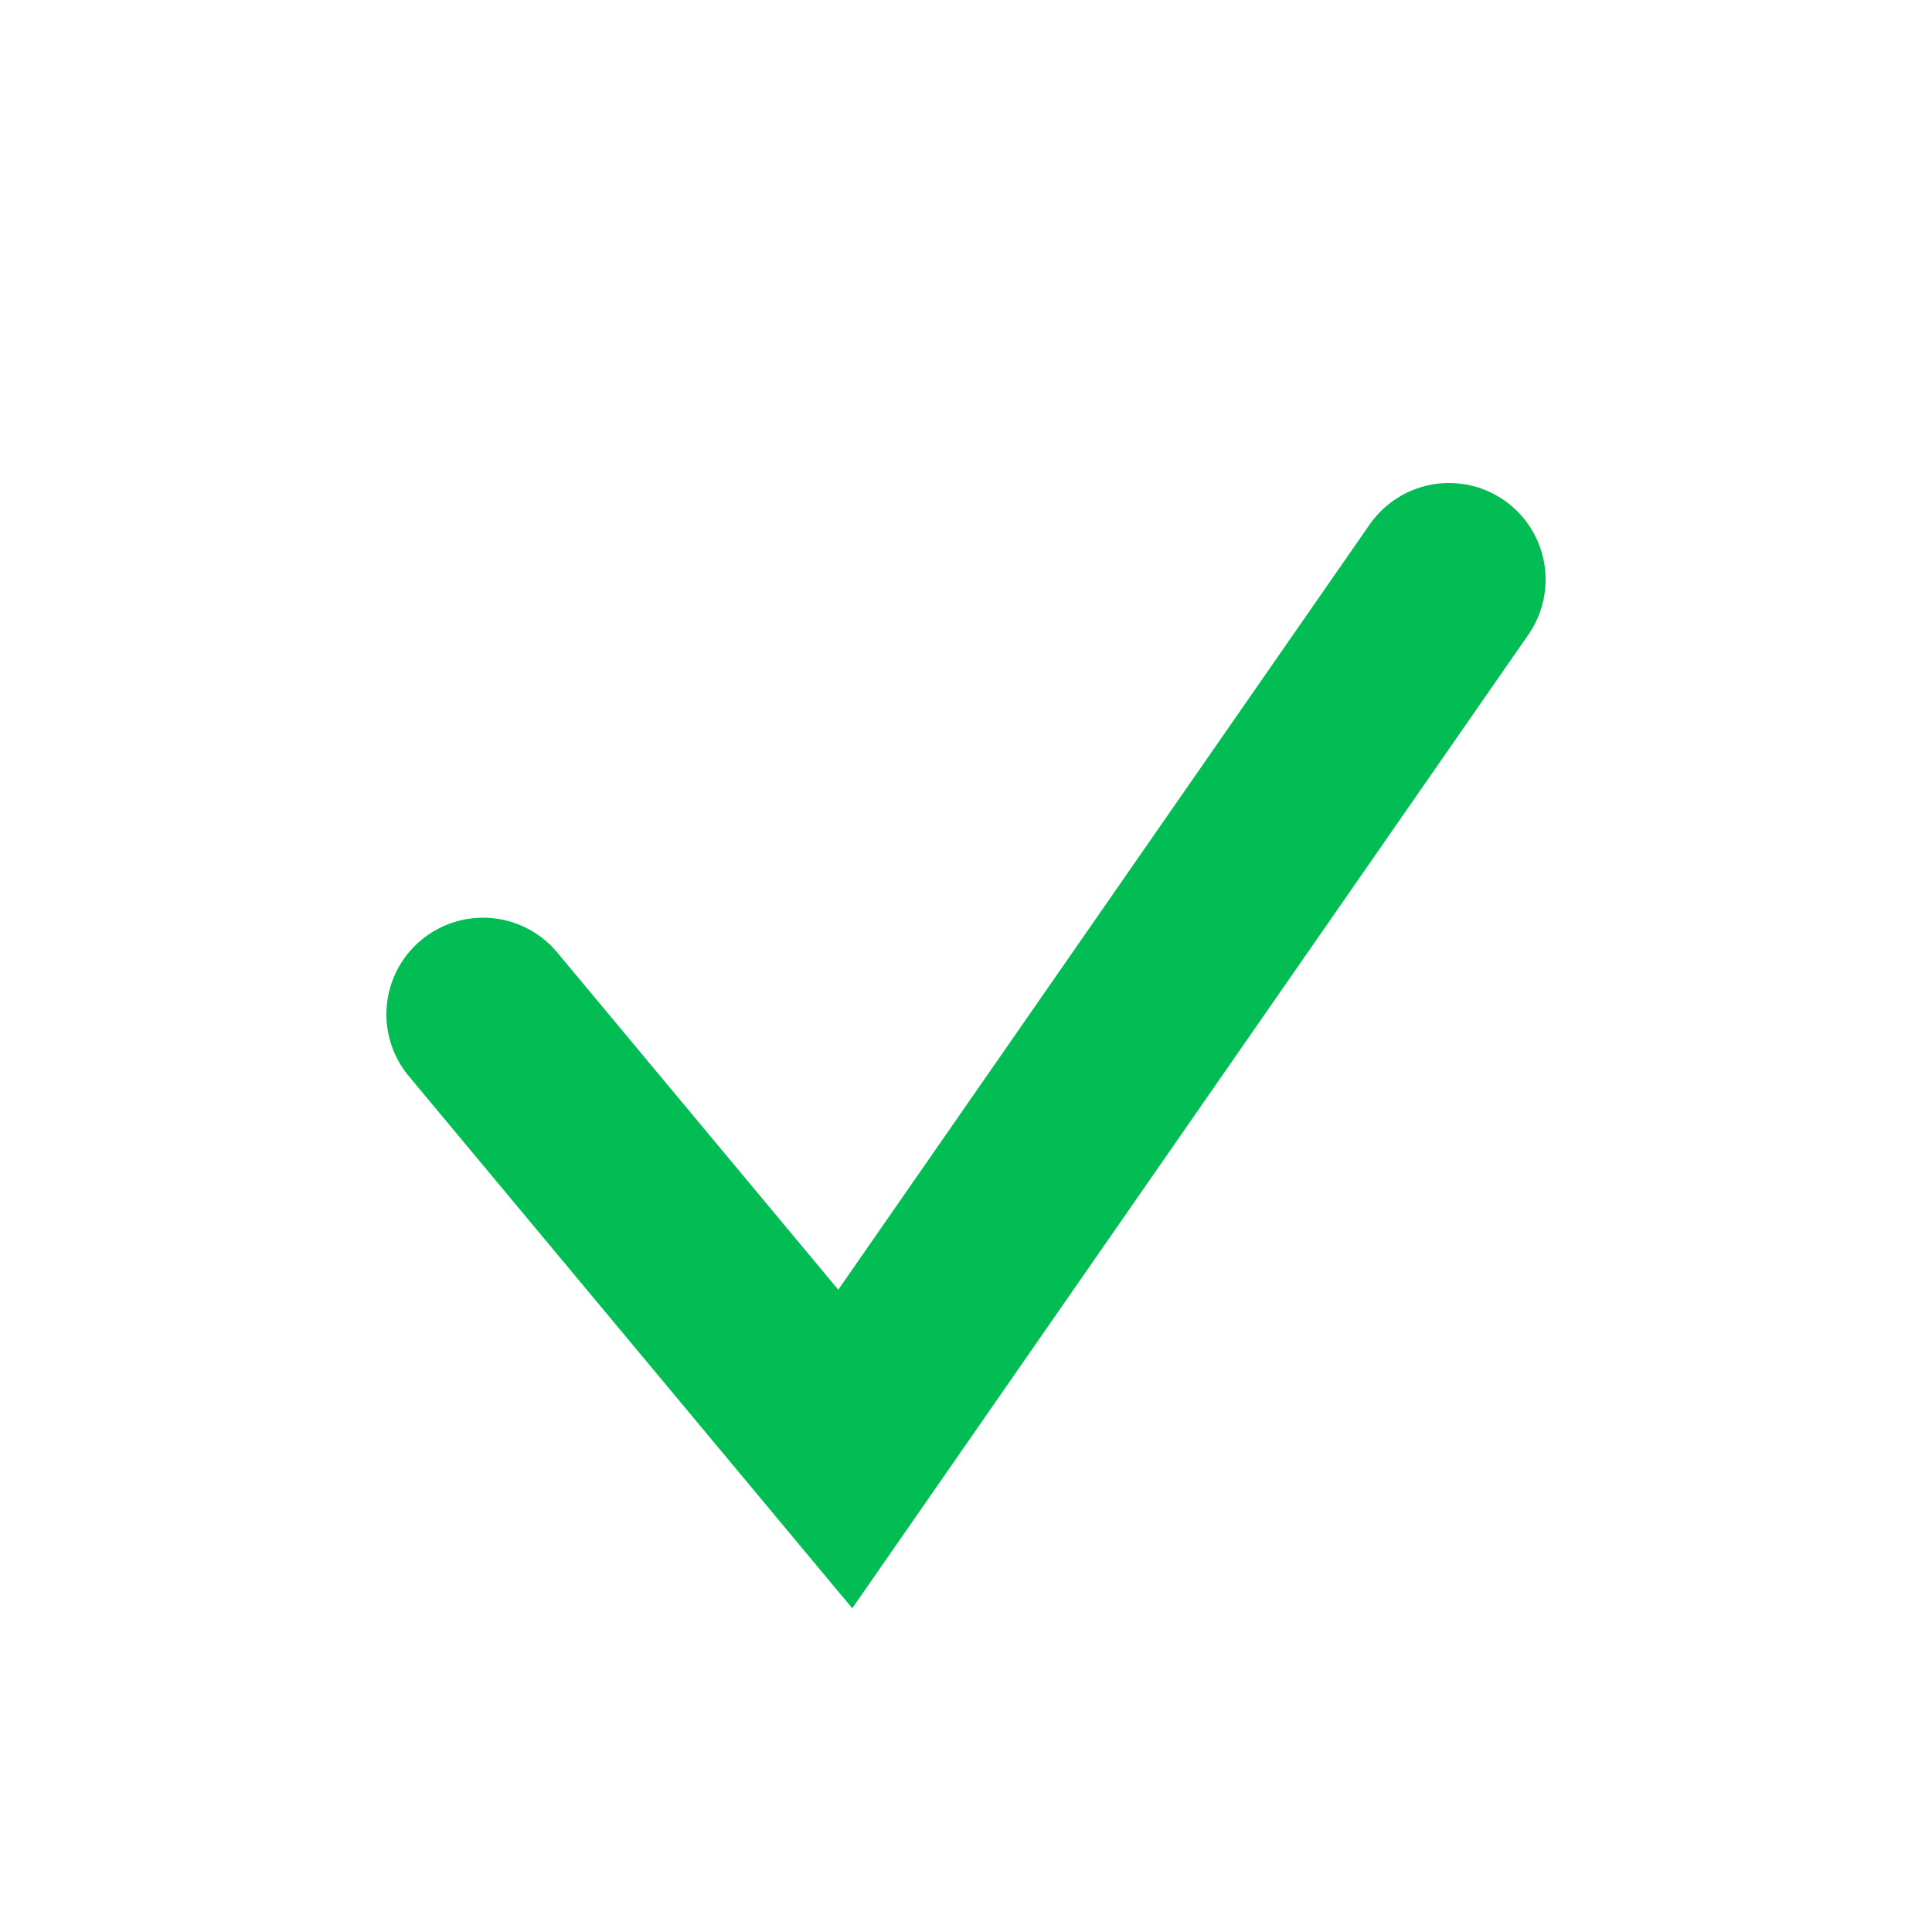 <svg xmlns="http://www.w3.org/2000/svg" width="20" height="20" viewBox="0 0 20 20">
    <g fill="none" fill-rule="evenodd">
        <path d="M0 0h20v20H0z"/>
        <path stroke="#01BD54" stroke-linecap="round" stroke-width="2" d="M5 10.5L8.75 15 15 6"/>
    </g>
</svg>
